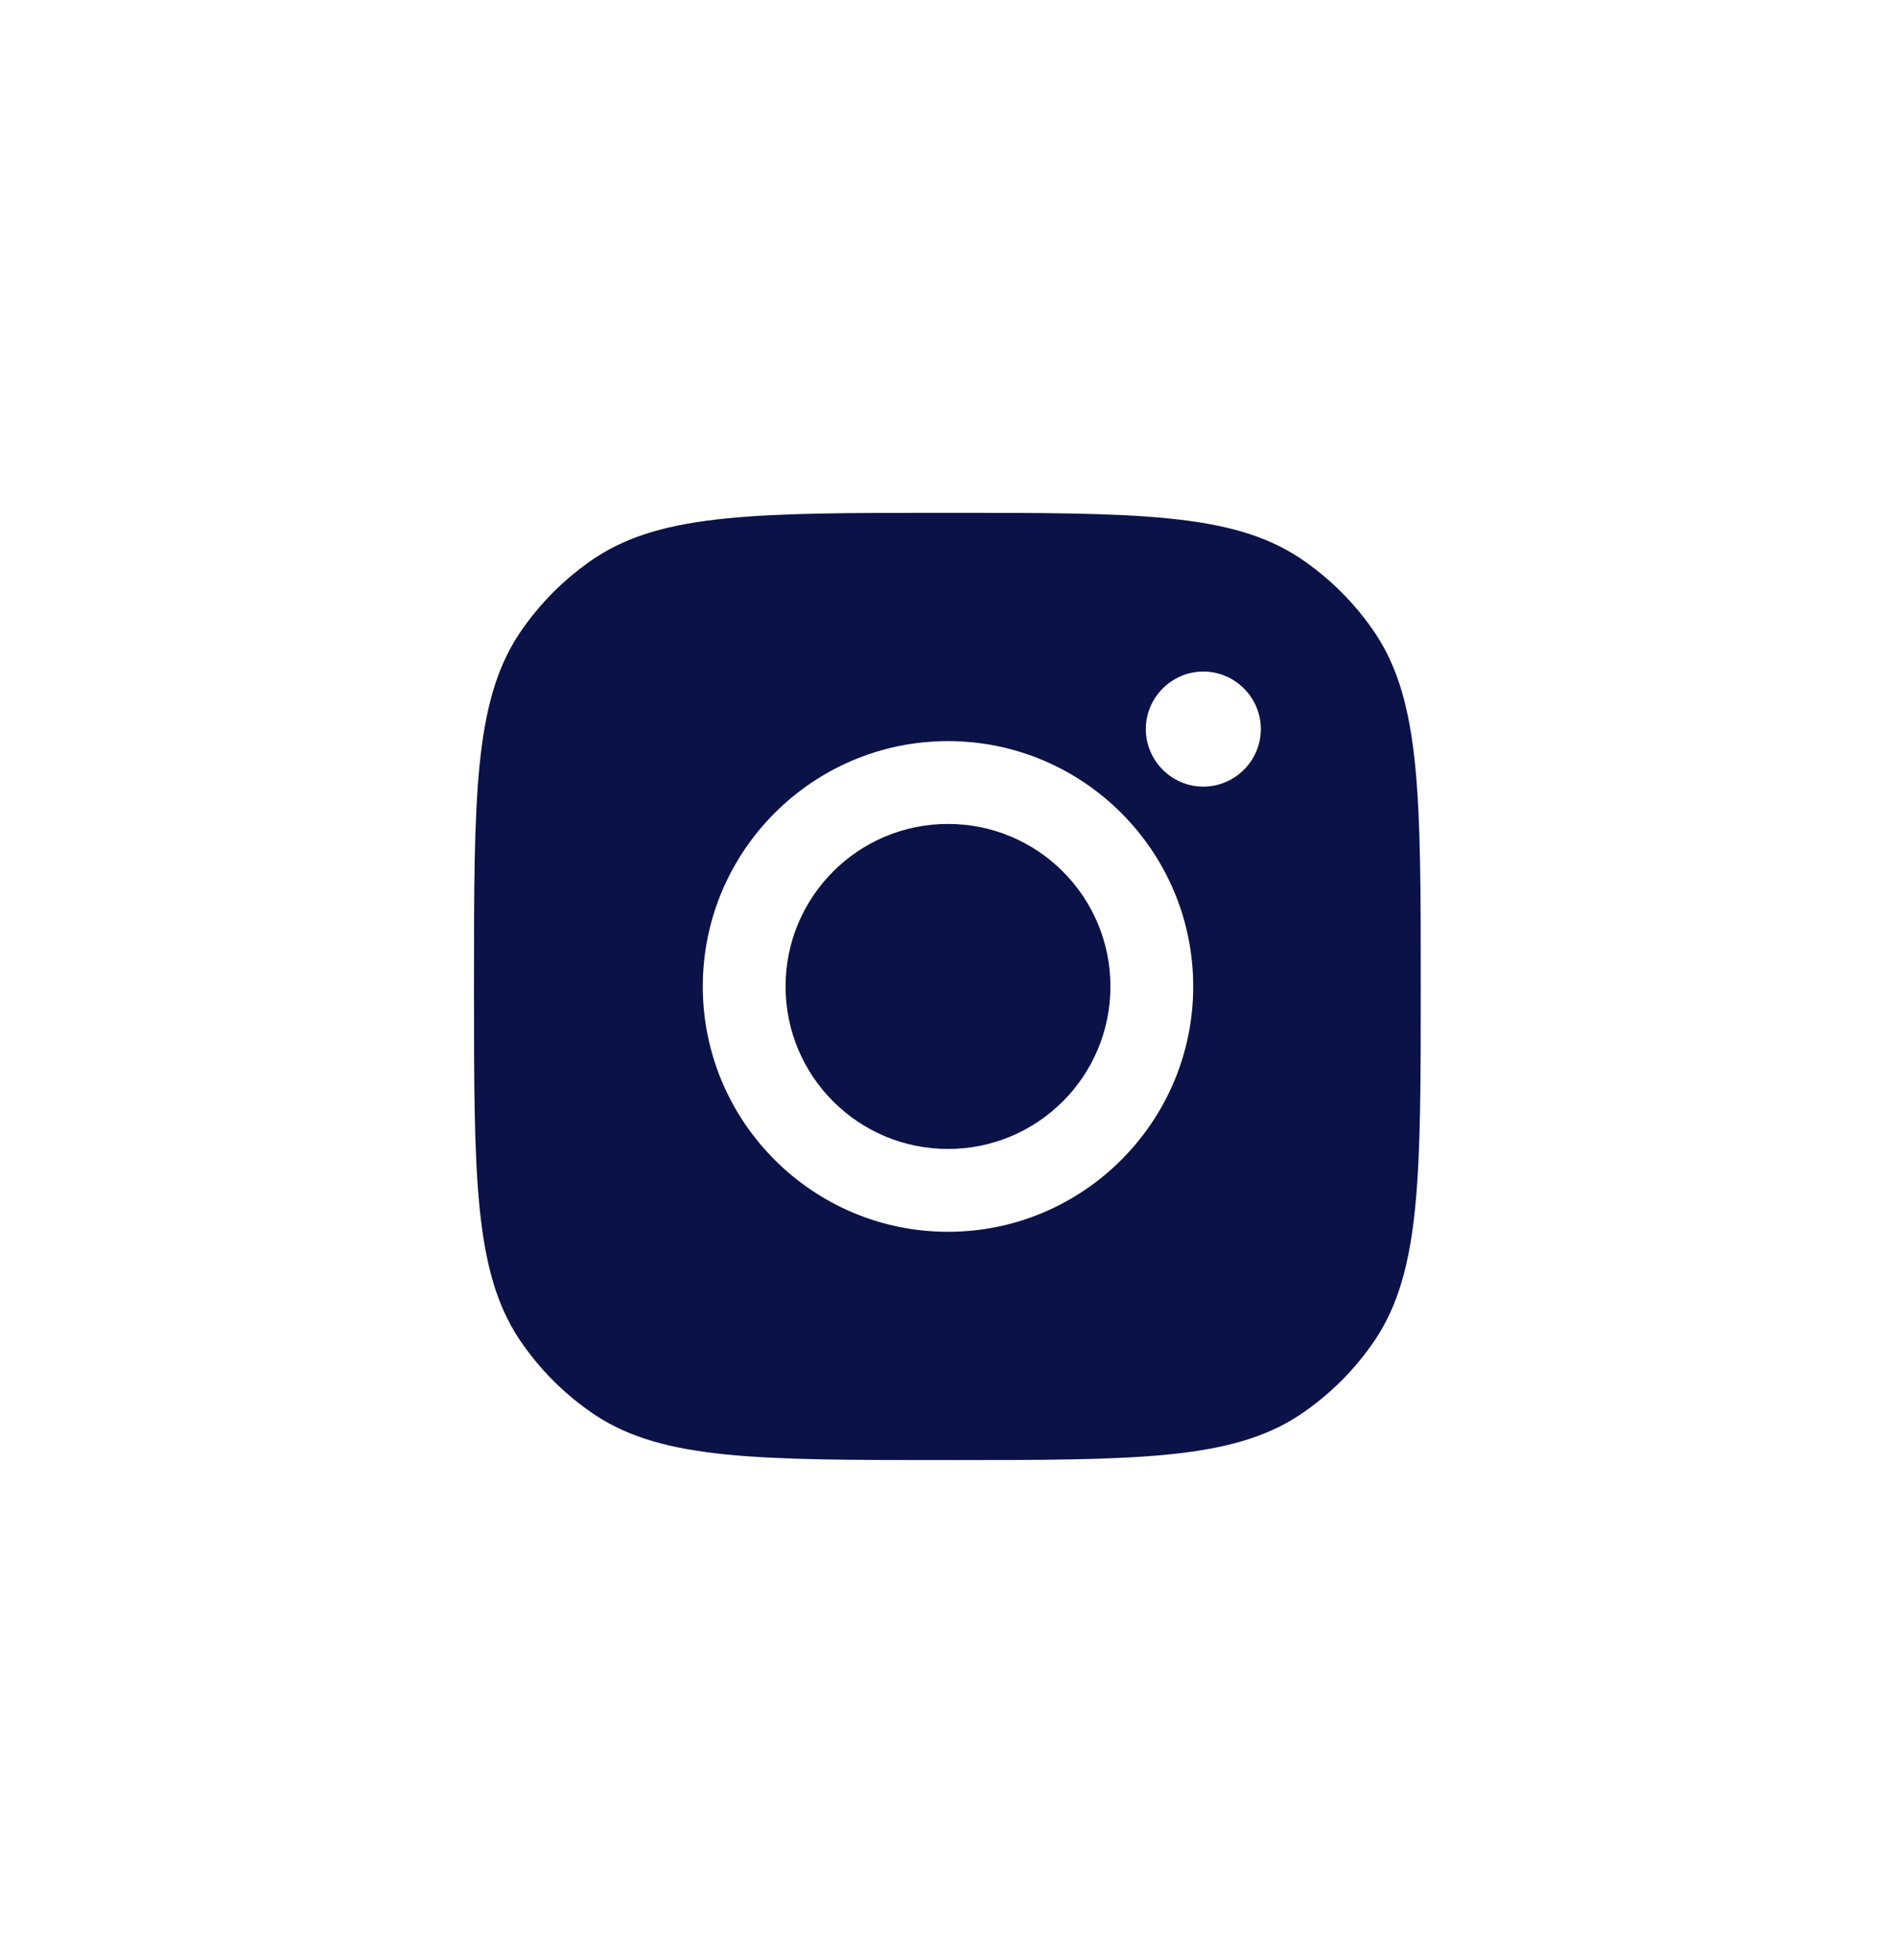 <?xml version="1.0" encoding="UTF-8"?>
<svg id="Camada_1" data-name="Camada 1" xmlns="http://www.w3.org/2000/svg" viewBox="0 0 30 31">
  <defs>
    <style>
      .cls-1 {
        fill: #0b1247;
        fill-rule: evenodd;
        stroke-width: 0px;
      }
    </style>
  </defs>
  <path class="cls-1" d="m7.5,15.6c0-3,0-4.49.71-5.57.32-.48.73-.89,1.21-1.21,1.08-.71,2.58-.71,5.57-.71s4.49,0,5.57.71c.48.32.89.73,1.21,1.21.71,1.08.71,2.58.71,5.57s0,4.49-.71,5.57c-.32.48-.73.89-1.21,1.21-1.08.71-2.58.71-5.57.71s-4.49,0-5.57-.71c-.48-.32-.89-.73-1.21-1.21-.71-1.08-.71-2.58-.71-5.57Zm11.38,0c0,2.14-1.74,3.88-3.88,3.88s-3.88-1.74-3.88-3.88,1.74-3.88,3.88-3.88,3.88,1.74,3.88,3.88Zm-3.88,2.57c1.42,0,2.57-1.15,2.57-2.57s-1.15-2.57-2.57-2.57-2.57,1.15-2.57,2.57,1.15,2.57,2.57,2.57Zm4.04-5.73c.5,0,.91-.41.91-.91s-.41-.91-.91-.91-.91.41-.91.91.41.91.91.91Z"/>
</svg>